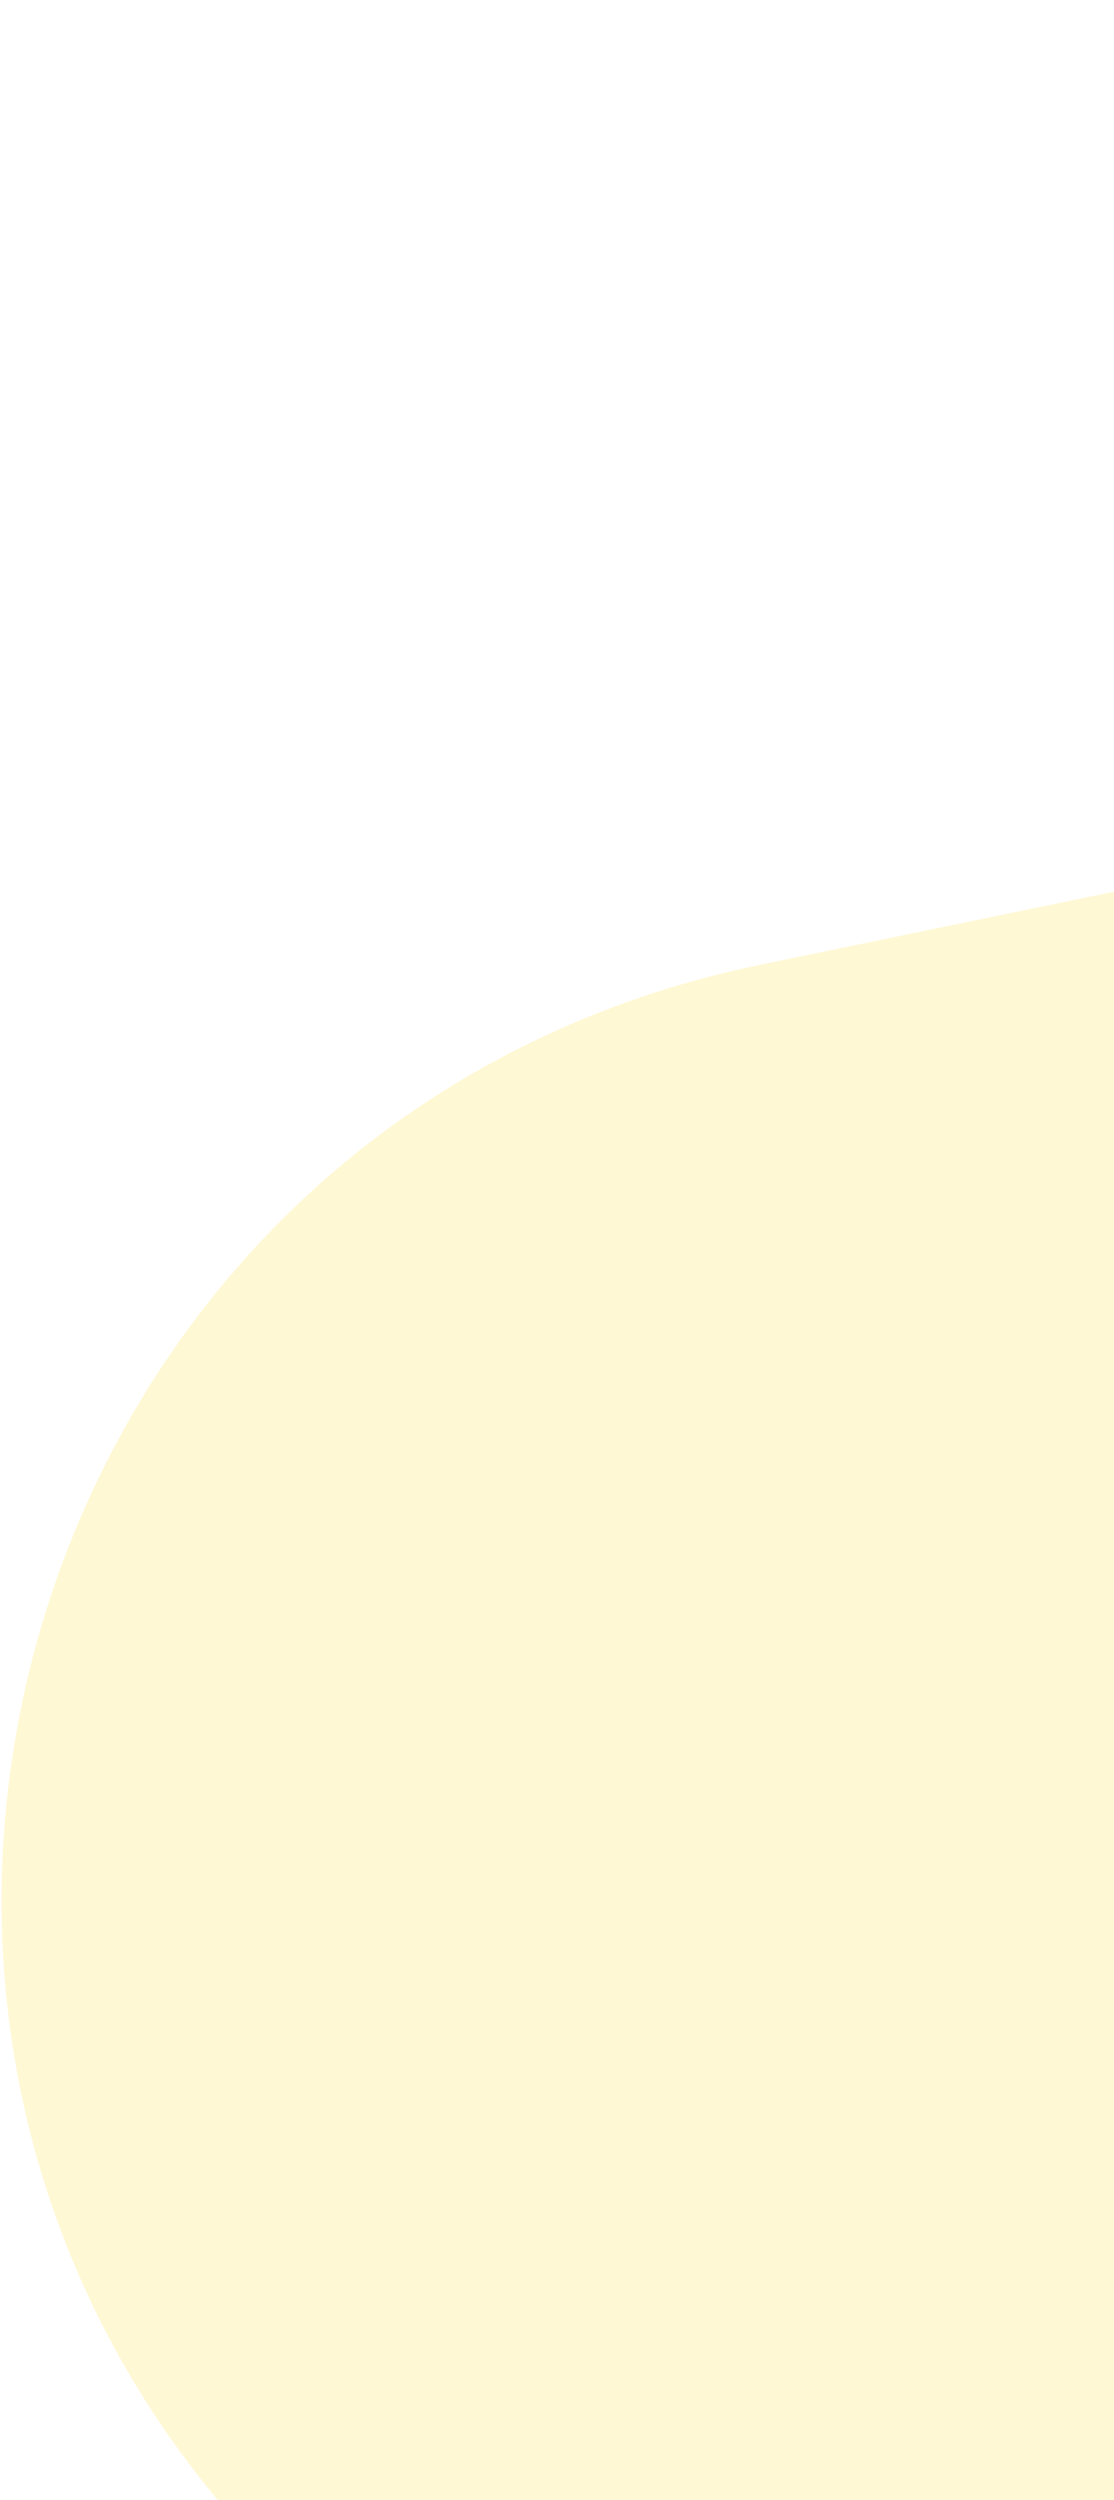 <svg width="82" height="184" viewBox="0 0 82 184" fill="none" xmlns="http://www.w3.org/2000/svg">
<path d="M346.632 354.803C326.598 396.315 272.607 407.469 237.764 377.294L24.345 192.469C-19.5 154.499 -0.794 82.737 56.008 71.002L392.132 1.561C448.934 -10.174 494.546 48.3 469.338 100.537L346.632 354.803Z" fill="#FFD600" fill-opacity="0.17"/>
</svg>
